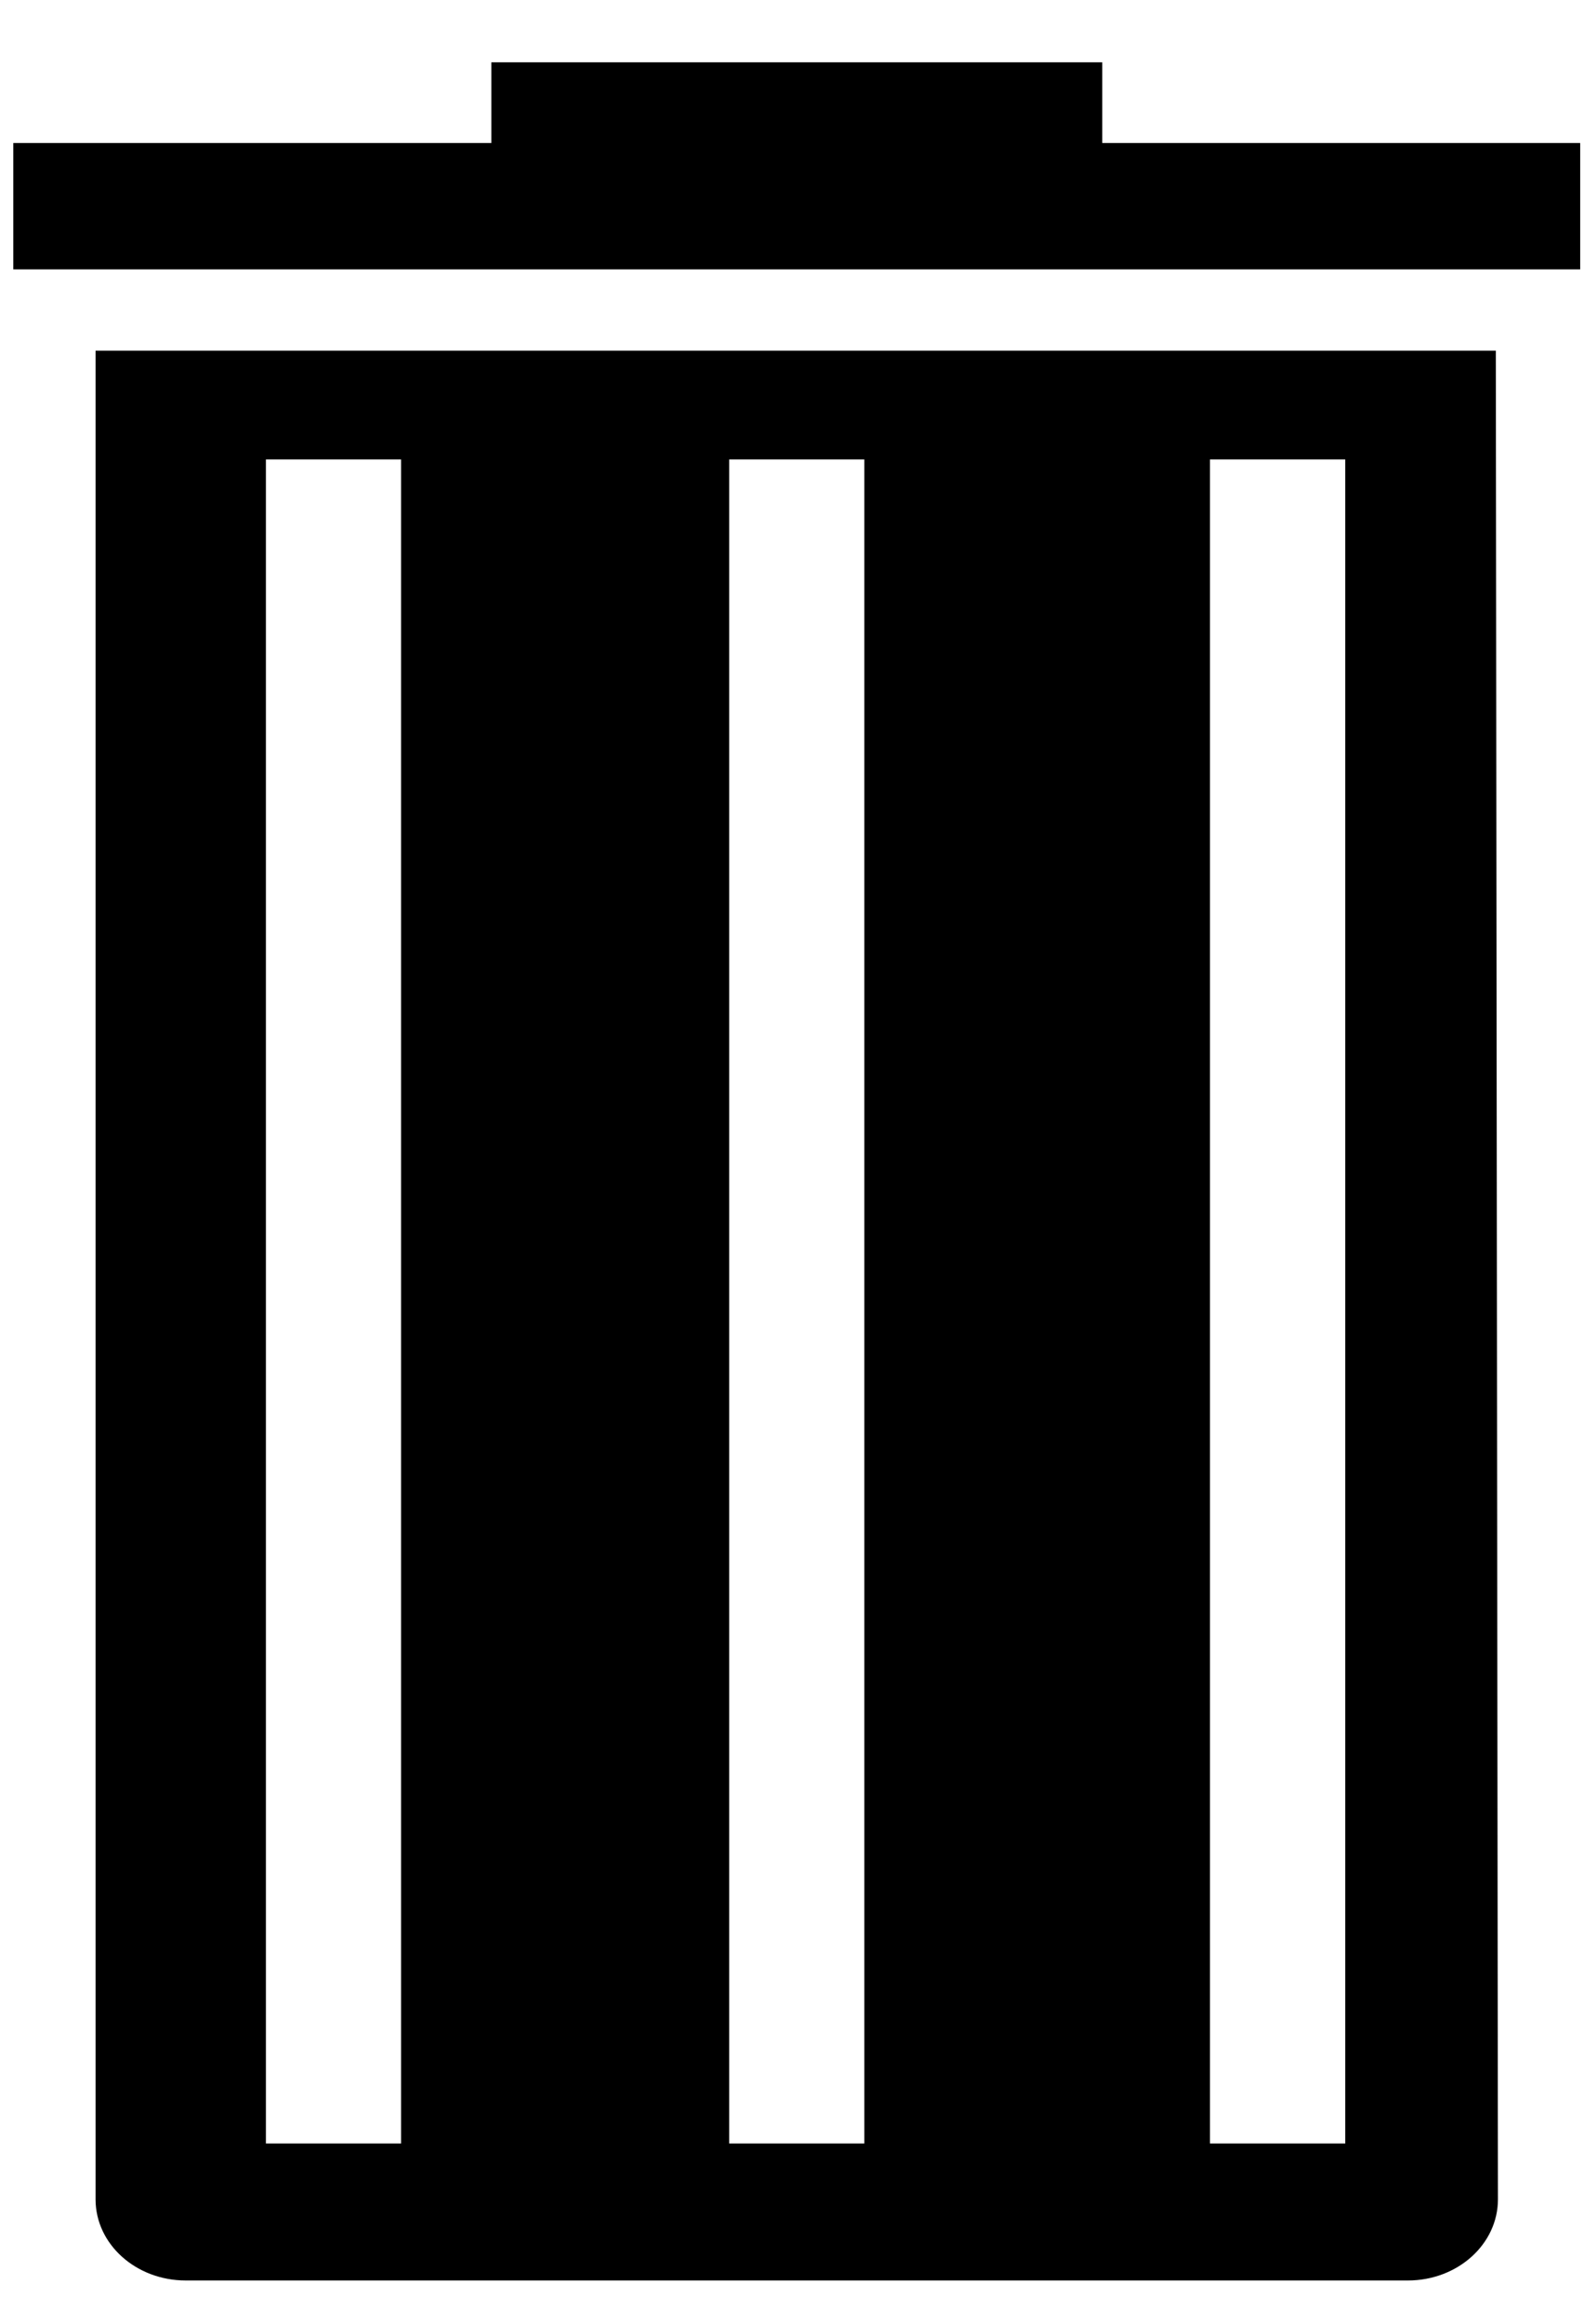 <svg width="15" height="22" viewBox="0 0 15 22" xmlns="http://www.w3.org/2000/svg">
<path d="M0.905 3.32V20.822C0.905 21.246 1.287 21.59 1.759 21.59H13.332C13.804 21.59 14.185 21.246 14.185 20.822L14.165 3.32H0.905ZM3.798 20.293H2.518V4.35H3.798V20.293ZM8.185 20.293H6.905V4.35H8.185V20.293ZM12.739 20.293H11.458V4.35H12.739V20.293ZM14.964 1.354V2.55H0.126V1.354H4.653V0.59H10.438V1.354H14.964Z"/>
</svg>
